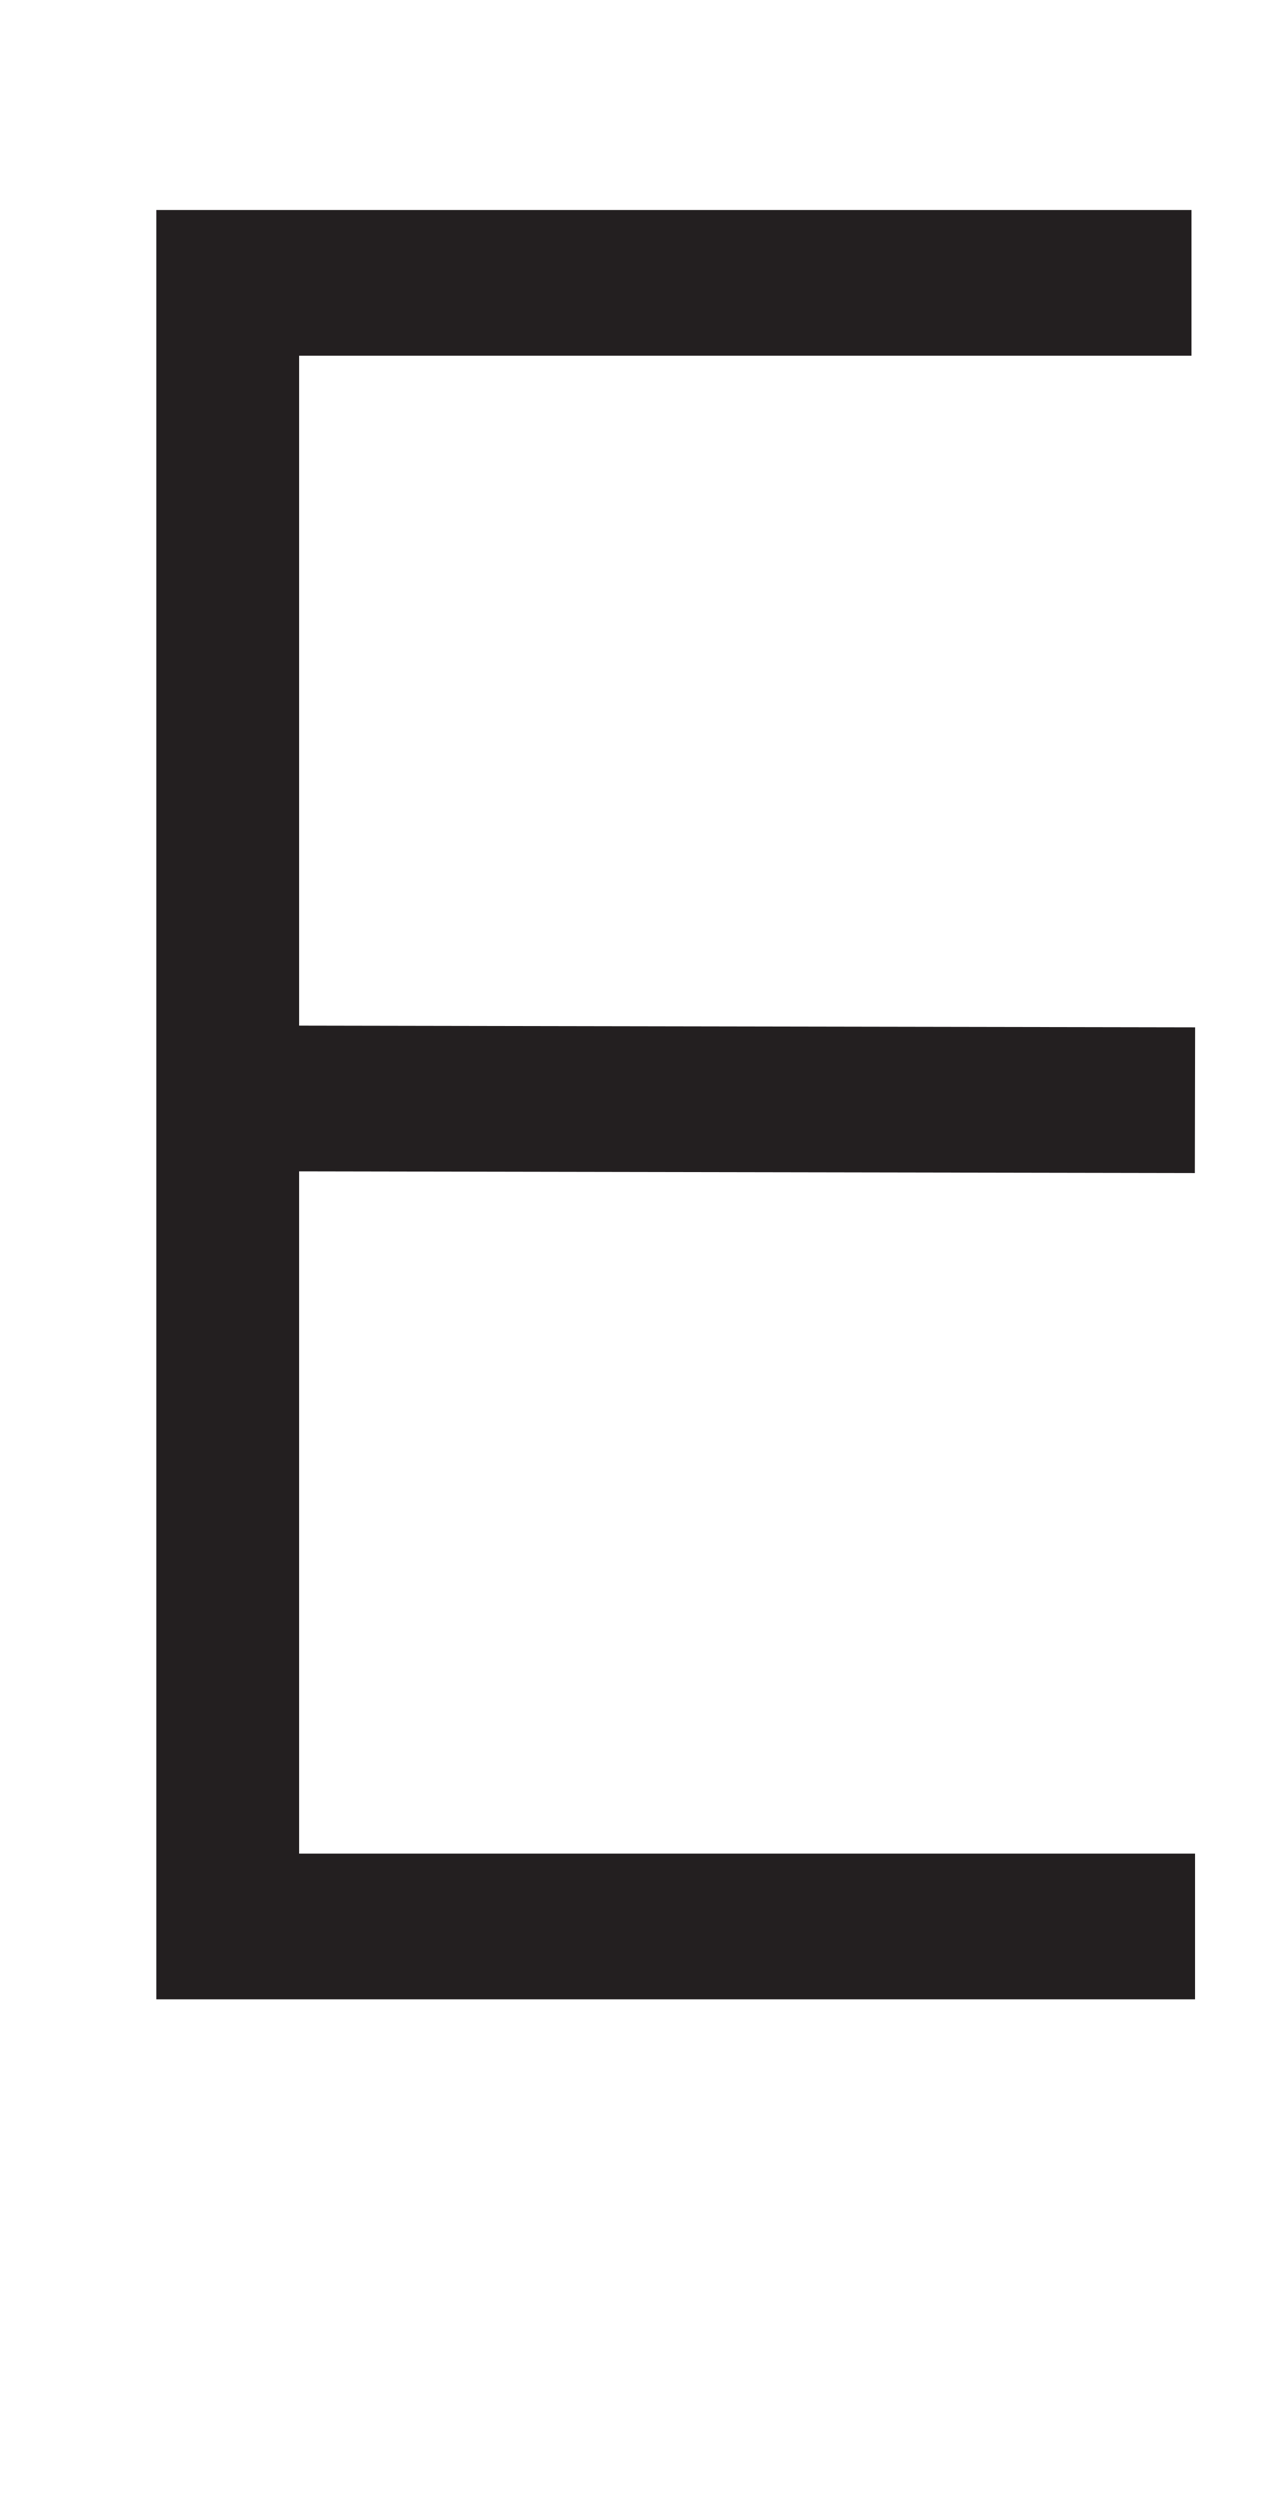 <svg xmlns="http://www.w3.org/2000/svg" viewBox="0 0 18 35"><defs><style>.cls-1{fill:#231f20;}</style></defs><g id="Artwork_glyph" data-name="Artwork glyph"><rect class="cls-1" x="8.95" y="8.61" width="2.04" height="13.55" transform="translate(-5.44 25.33) rotate(-89.89)"/><polygon class="cls-1" points="16.74 27.99 2.19 27.99 2.19 2.94 16.69 2.94 16.69 4.98 4.19 4.98 4.19 25.95 16.74 25.95 16.74 27.99"/></g></svg>